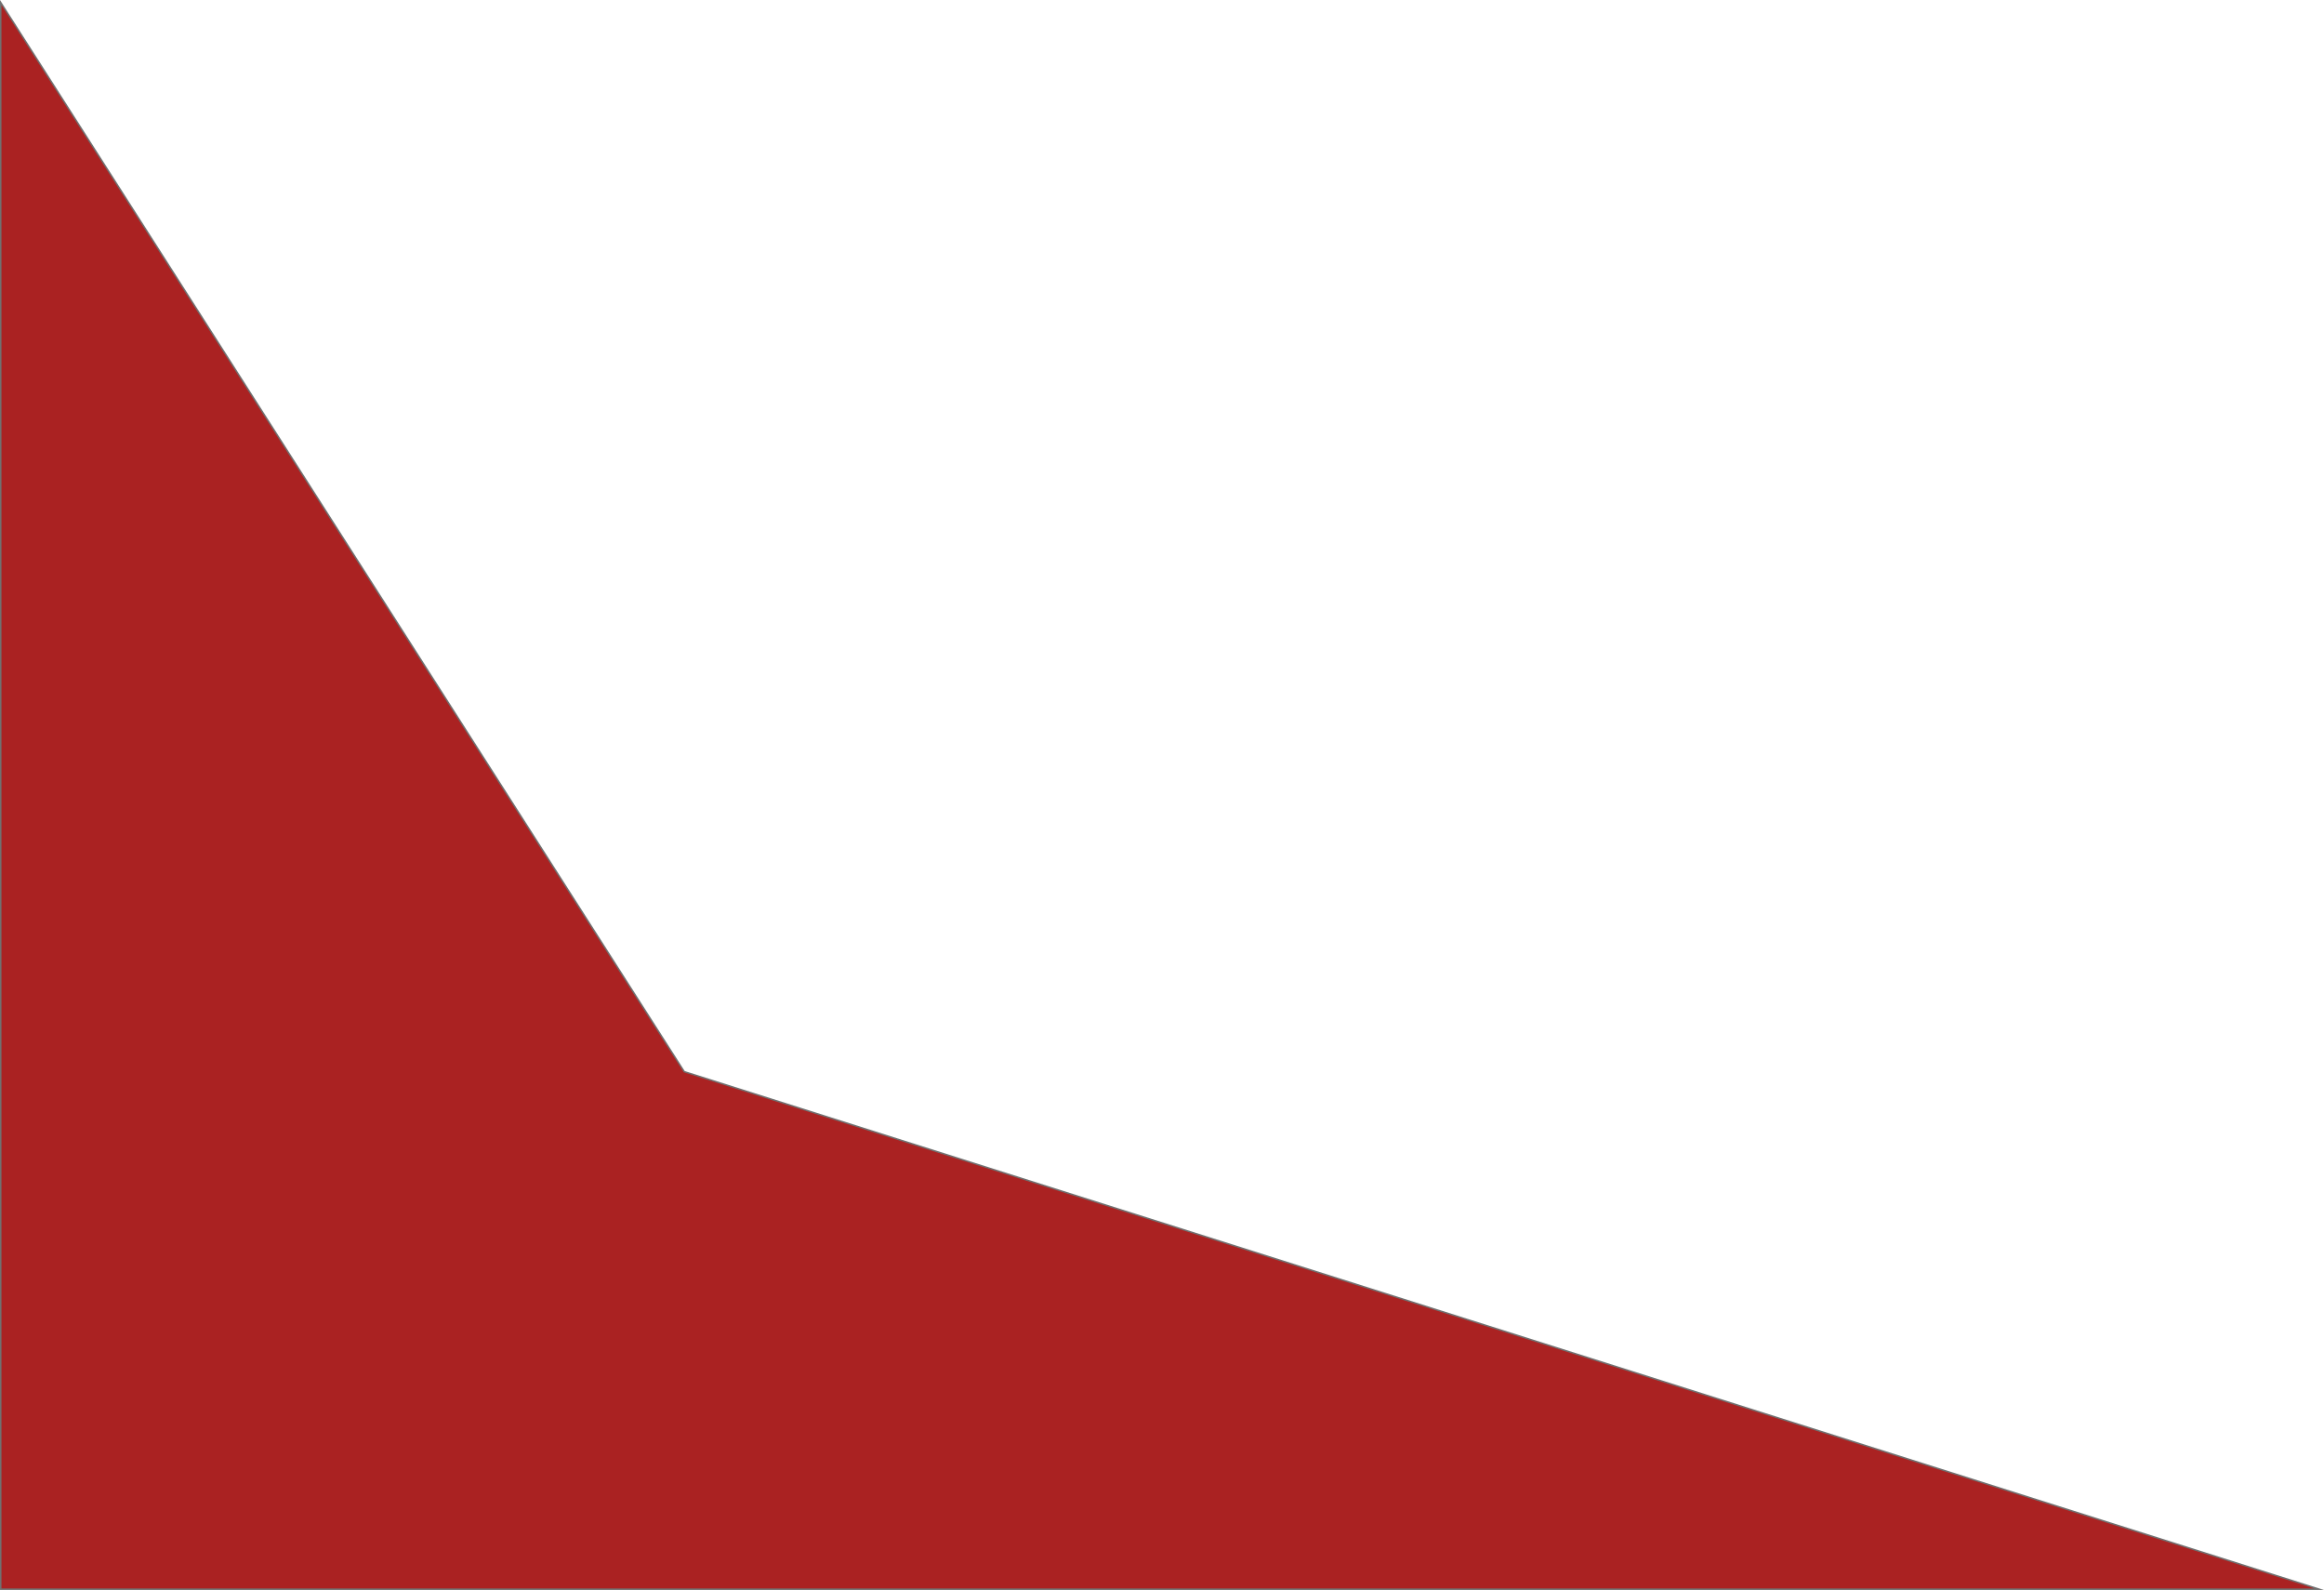 <svg xmlns="http://www.w3.org/2000/svg" viewBox="0 0 1579 1080">
  <defs>
    <style>
      .cls-1 {
        fill: #a22;
      }

      .cls-2, .cls-3 {
        stroke: none;
      }

      .cls-3 {
        fill: #707070;
      }
    </style>
  </defs>
  <g id="Path_1" data-name="Path 1" class="cls-1">
    <path class="cls-2" d="M 1575.763 1079.5 L 0.5 1079.5 L 0.5 1.71 L 464.797 727.786 L 464.895 727.939 L 465.068 727.994 L 1575.763 1079.5 Z"/>
    <path class="cls-3" d="M 1 3.42 L 1 1079 L 1572.526 1079 L 464.916 728.47 L 464.571 728.361 L 464.376 728.056 L 1 3.42 M 0 0 L 465.218 727.517 L 1579 1080 L 0 1080 L 0 0 Z"/>
  </g>
</svg>
